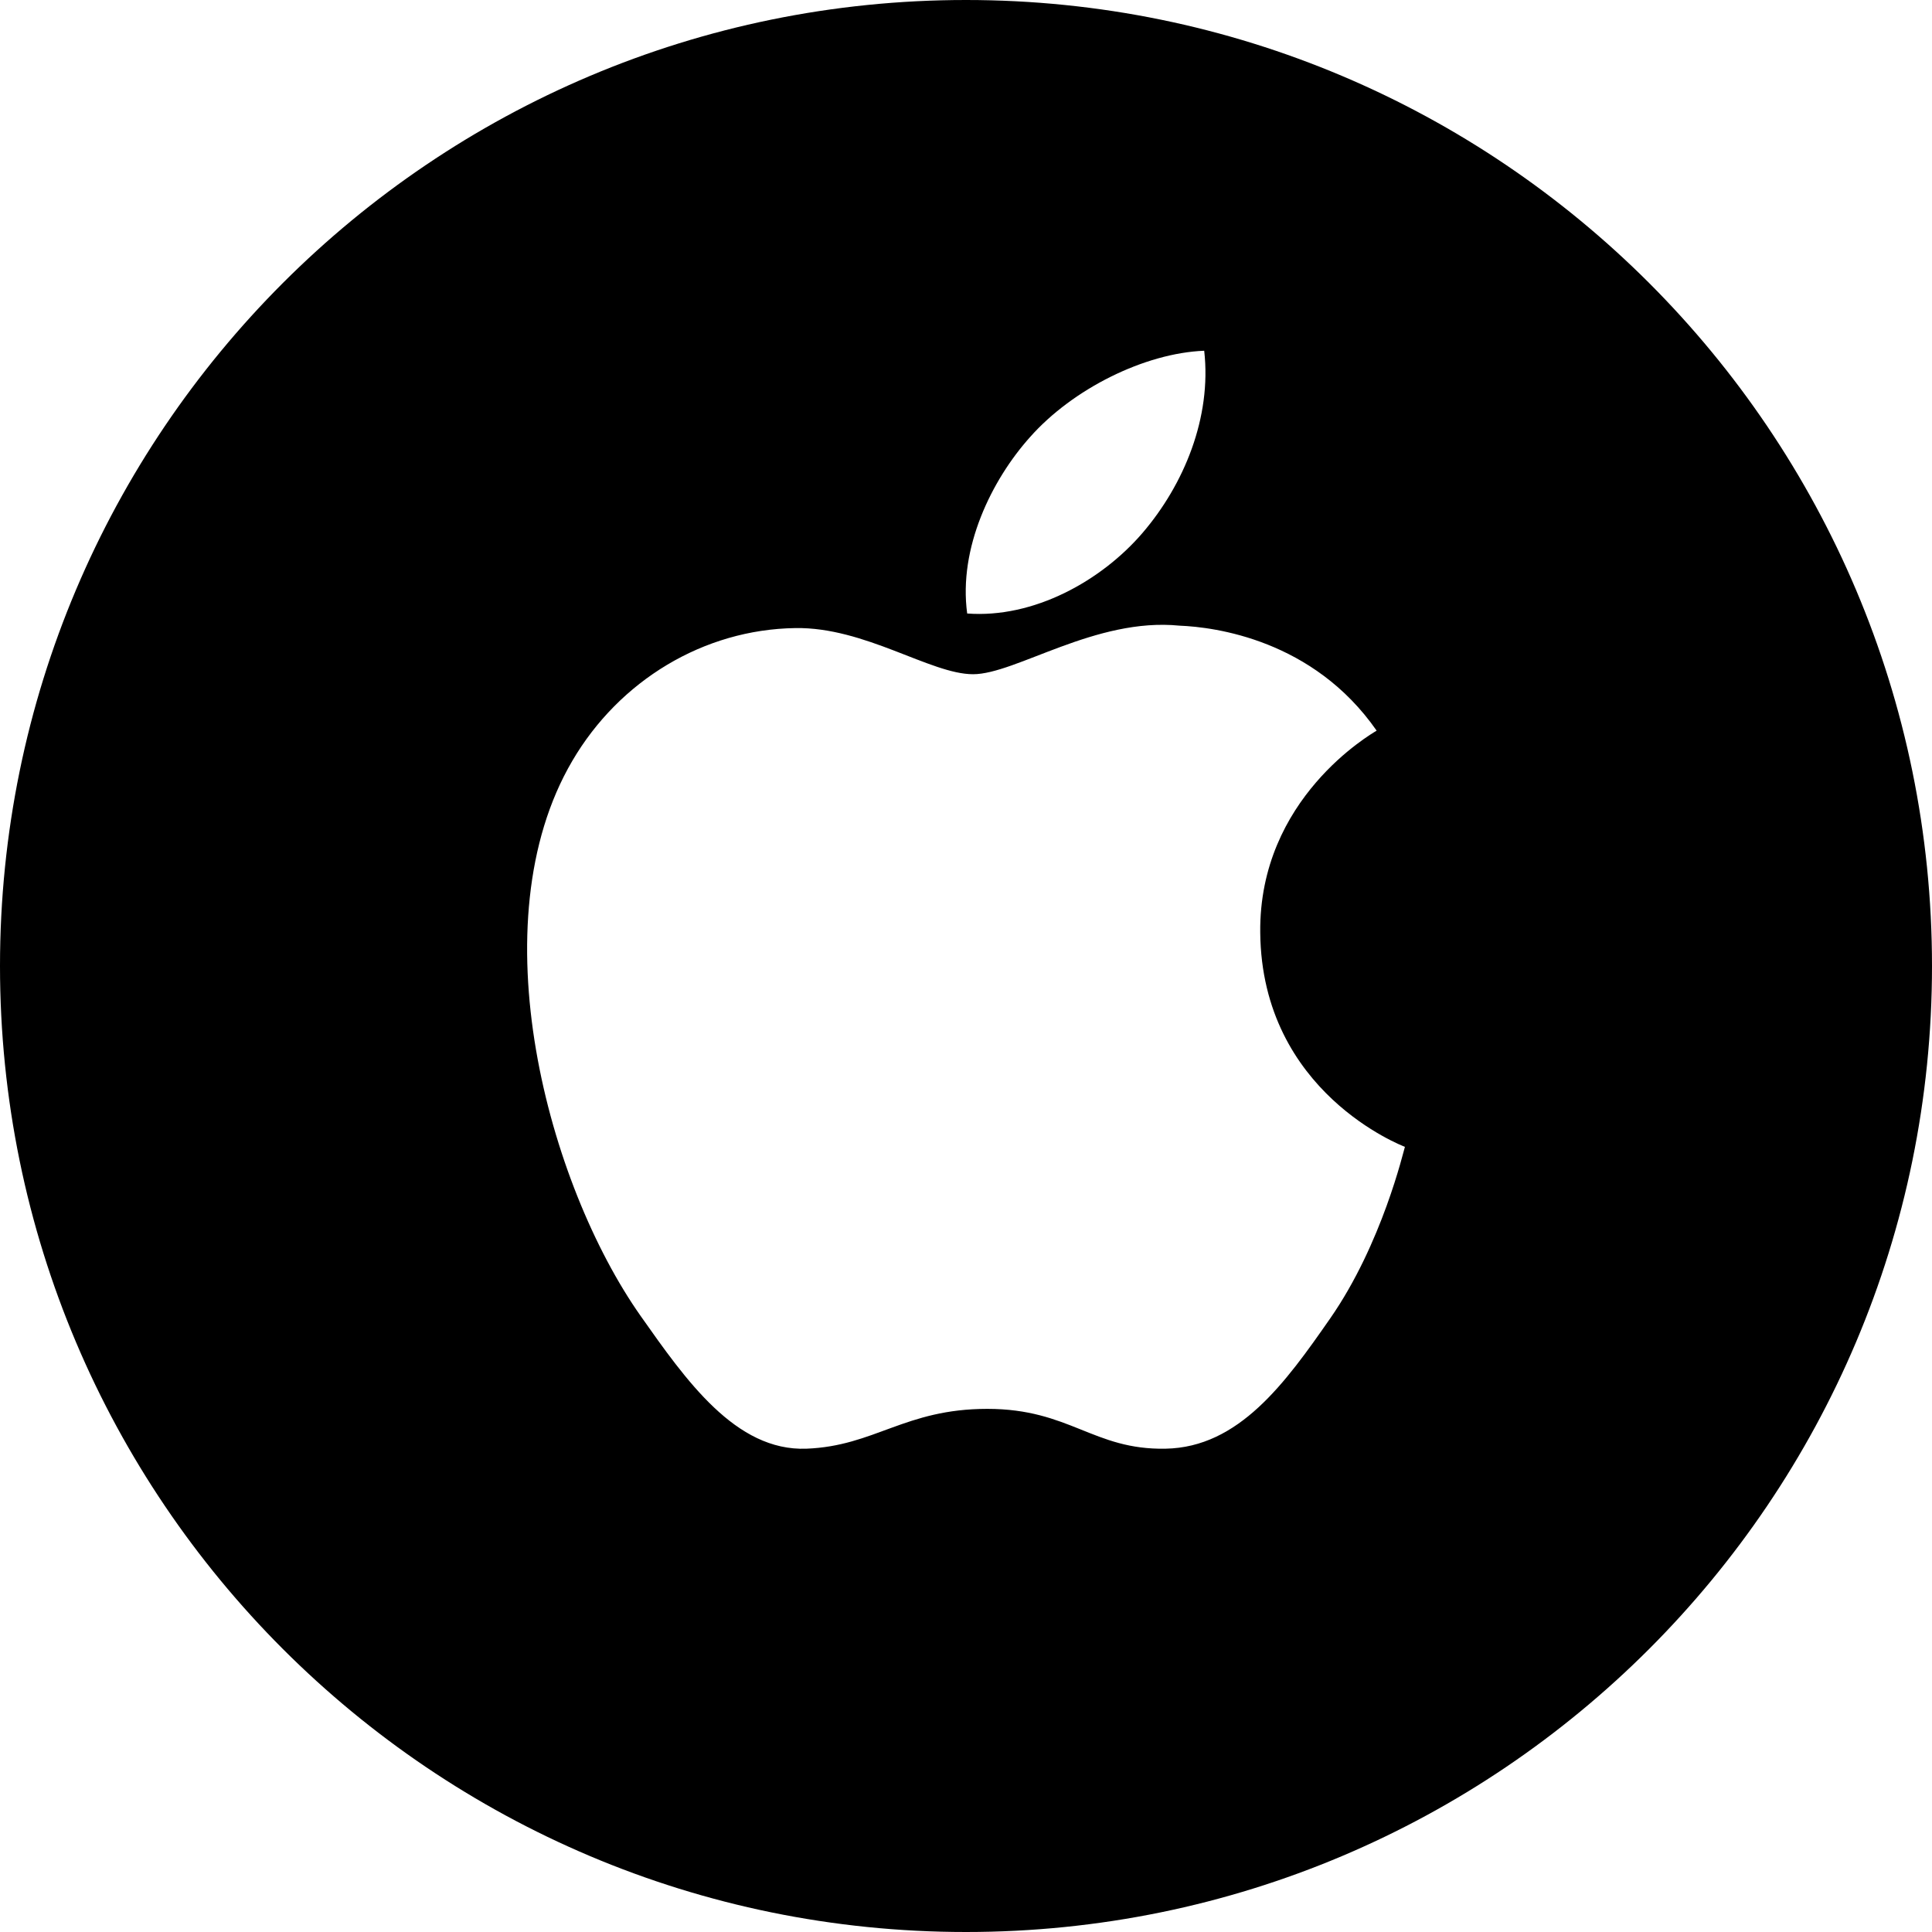 <?xml version="1.0" encoding="iso-8859-1"?>
<!-- Generator: Adobe Illustrator 16.0.4, SVG Export Plug-In . SVG Version: 6.00 Build 0)  -->
<!DOCTYPE svg PUBLIC "-//W3C//DTD SVG 1.1//EN" "http://www.w3.org/Graphics/SVG/1.1/DTD/svg11.dtd">
<svg version="1.1" id="Layer_1" xmlns="http://www.w3.org/2000/svg" xmlns:xlink="http://www.w3.org/1999/xlink" x="0px" y="0px"
	 width="44px" height="44px" viewBox="0 0 44 44" style="enable-background:new 0 0 44 44;" xml:space="preserve">
<g id="_x31_252-apple_x40_2x.png">
	<g>
		<path d="M22,0C9.85,0,0,9.85,0,22s9.85,22,22,22s22-9.85,22-22S34.15,0,22,0z M23.458,9.955c0.972-1.099,2.612-1.914,3.967-1.967
			c0.173,1.521-0.462,3.048-1.402,4.146c-0.941,1.098-2.484,1.952-3.996,1.838C21.824,12.48,22.585,10.929,23.458,9.955z
			 M30.295,30.025c-1.023,1.471-2.079,2.938-3.751,2.968c-1.645,0.031-2.179-0.907-4.059-0.907c-1.879,0-2.563,0.847-4.119,0.907
			c-1.613,0.061-2.746-1.562-3.778-3.026c-2.109-2.997-3.721-8.943-1.555-12.637c1.073-1.834,2.994-2.995,5.079-3.026
			c1.585-0.027,3.082,1.051,4.049,1.051c0.971,0,2.79-1.297,4.701-1.106c0.8,0.032,3.047,0.317,4.49,2.391
			c-0.115,0.073-2.683,1.539-2.651,4.597c0.033,3.65,3.257,4.865,3.295,4.882C31.967,26.2,31.479,28.323,30.295,30.025z"/>
	</g>
</g>
<g>
</g>
<g>
</g>
<g>
</g>
<g>
</g>
<g>
</g>
<g>
</g>
<g>
</g>
<g>
</g>
<g>
</g>
<g>
</g>
<g>
</g>
<g>
</g>
<g>
</g>
<g>
</g>
<g>
</g>
</svg>
